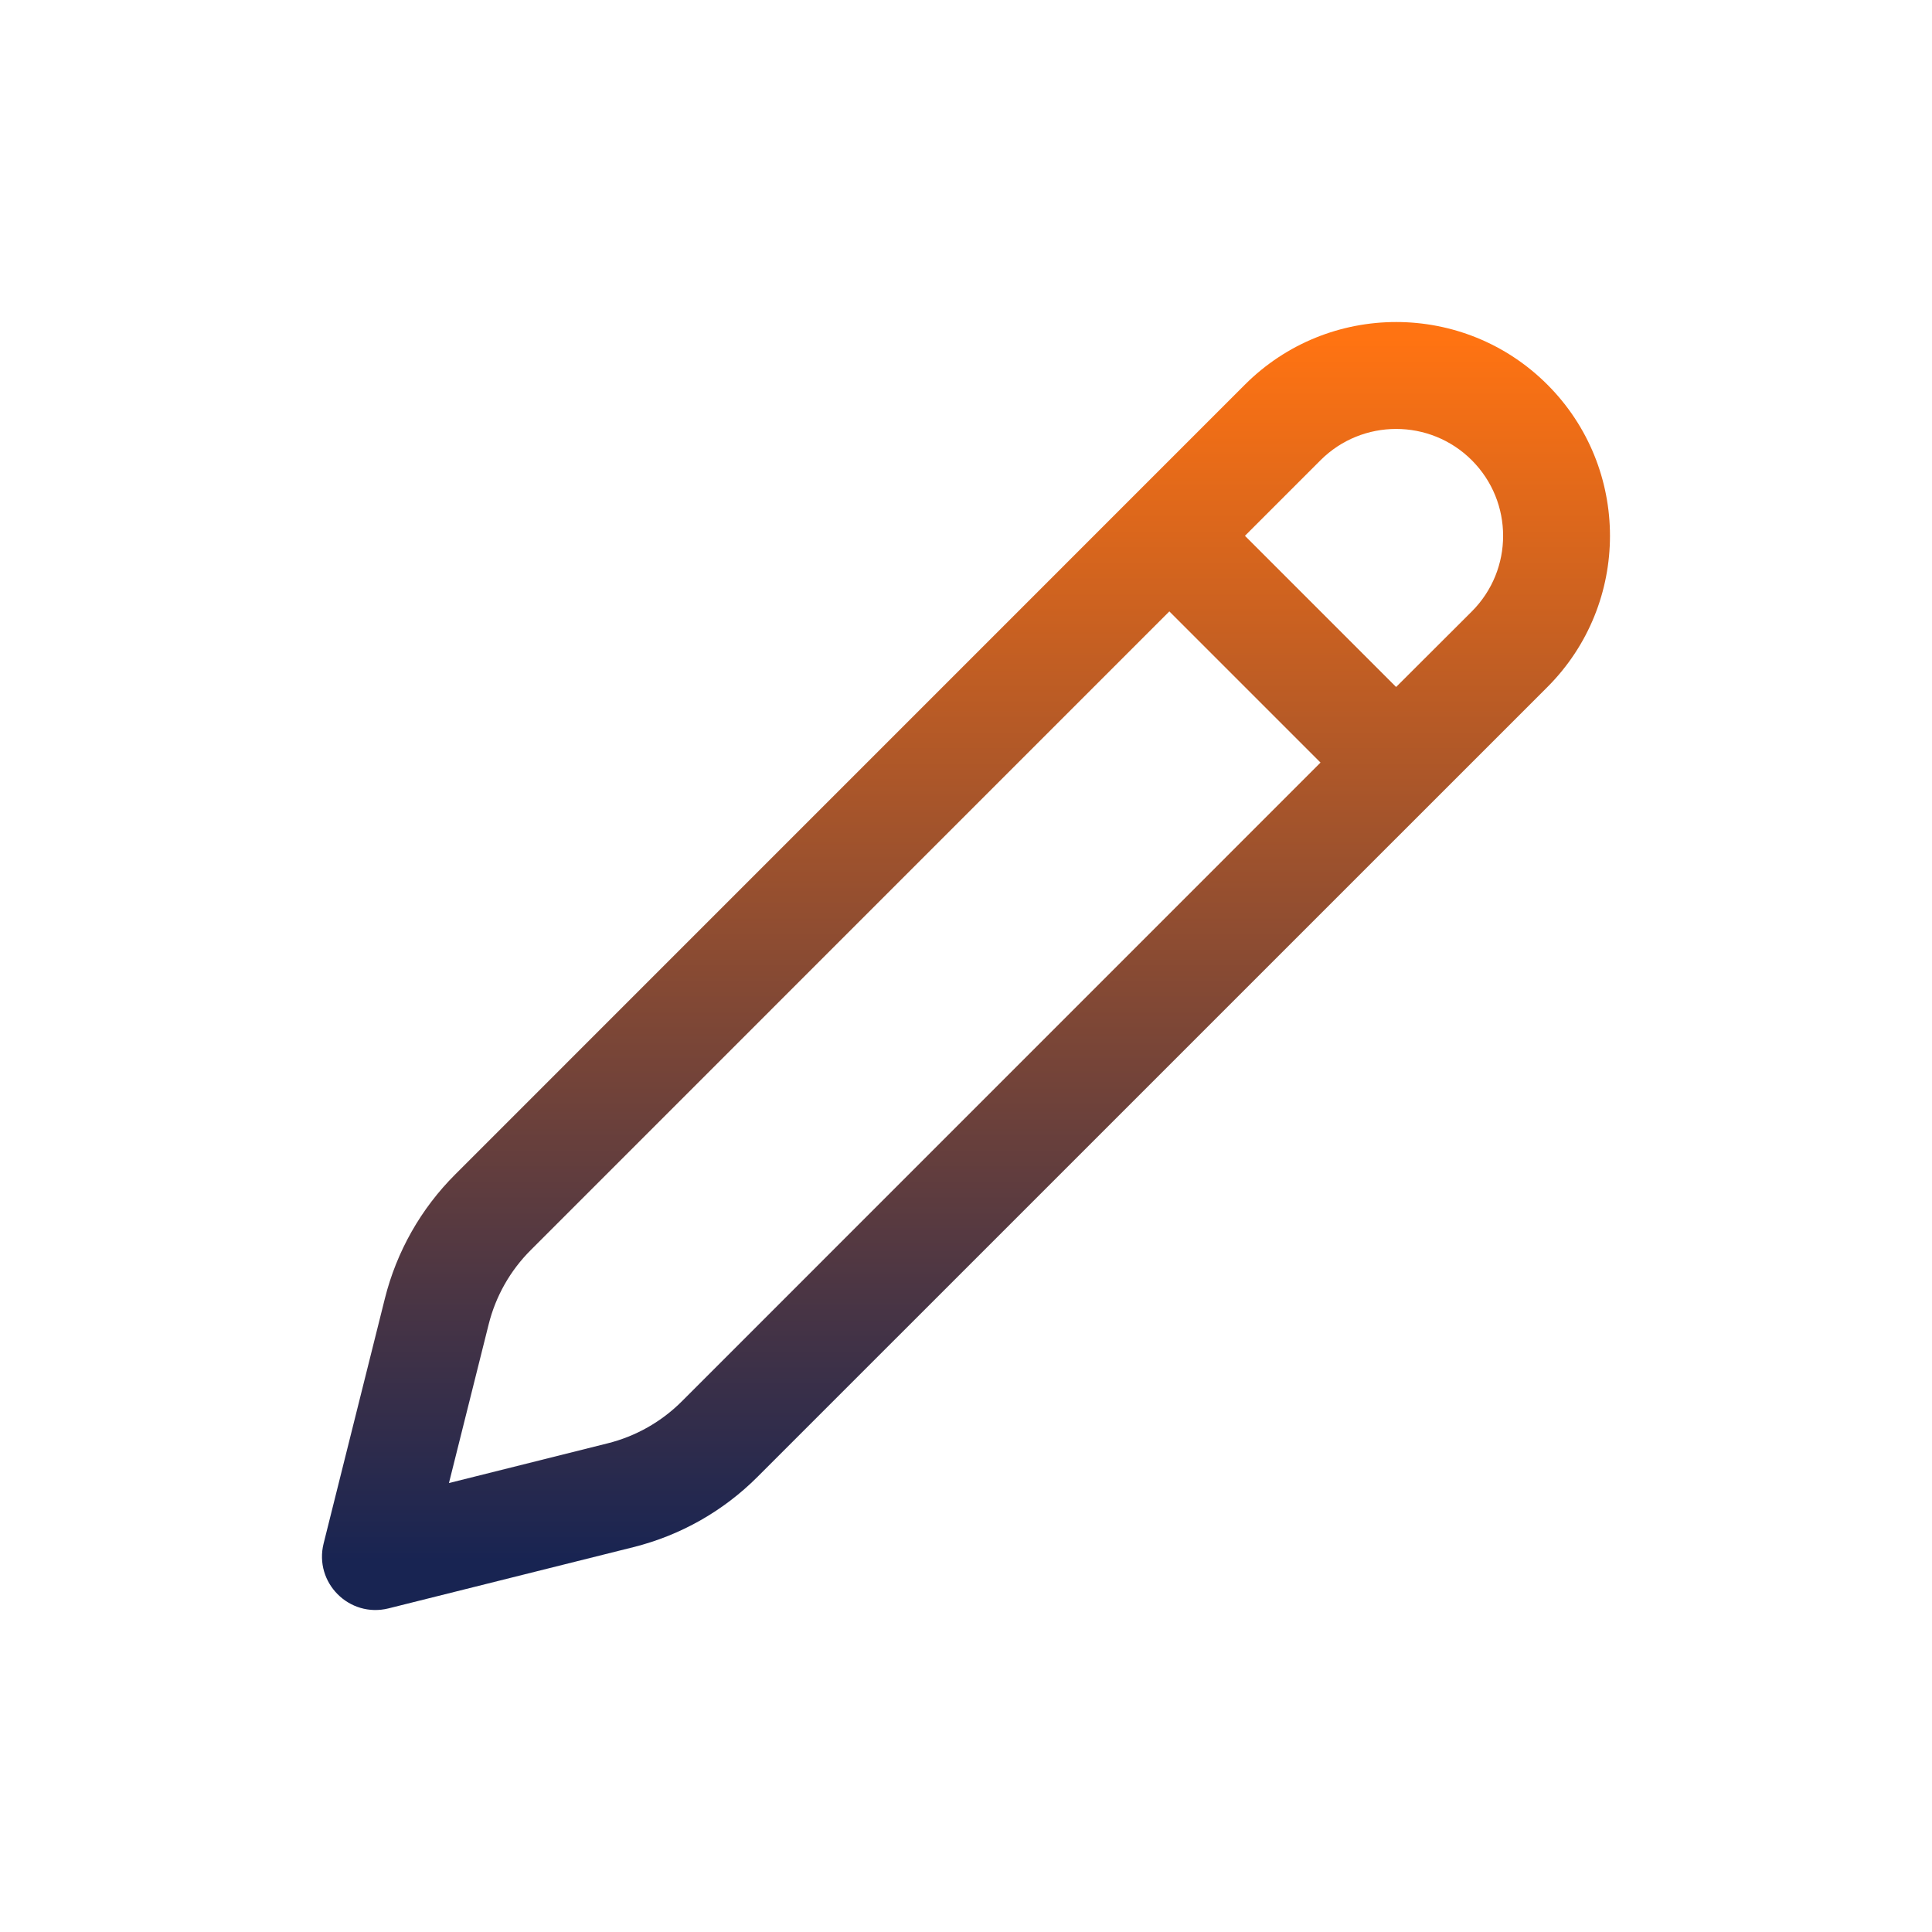 <svg width="24" height="24" viewBox="0 0 24 24" fill="none" xmlns="http://www.w3.org/2000/svg">
<path d="M19.222 4.778C20.259 5.815 20.259 7.497 19.222 8.535L9.411 18.345C8.986 18.771 8.453 19.073 7.869 19.219L4.826 19.98C4.339 20.101 3.899 19.661 4.02 19.174L4.781 16.131C4.927 15.547 5.229 15.014 5.655 14.589L15.465 4.778C16.503 3.741 18.185 3.741 19.222 4.778ZM14.526 7.595L6.594 15.528C6.338 15.783 6.157 16.103 6.07 16.453L5.577 18.423L7.547 17.93C7.897 17.843 8.217 17.662 8.472 17.406L16.404 9.473L14.526 7.595ZM16.404 5.717L15.465 6.656L17.343 8.534L18.283 7.596C18.802 7.077 18.802 6.236 18.283 5.717C17.764 5.199 16.923 5.199 16.404 5.717Z" fill="url(#paint0_linear_4479_575)"/>
<defs>
<linearGradient id="paint0_linear_4479_575" x1="12" y1="4.205" x2="12" y2="19.385" gradientUnits="userSpaceOnUse">
<stop stop-color="#FF7312"/>
<stop offset="1" stop-color="#182452"/>
</linearGradient>
</defs>
</svg>
